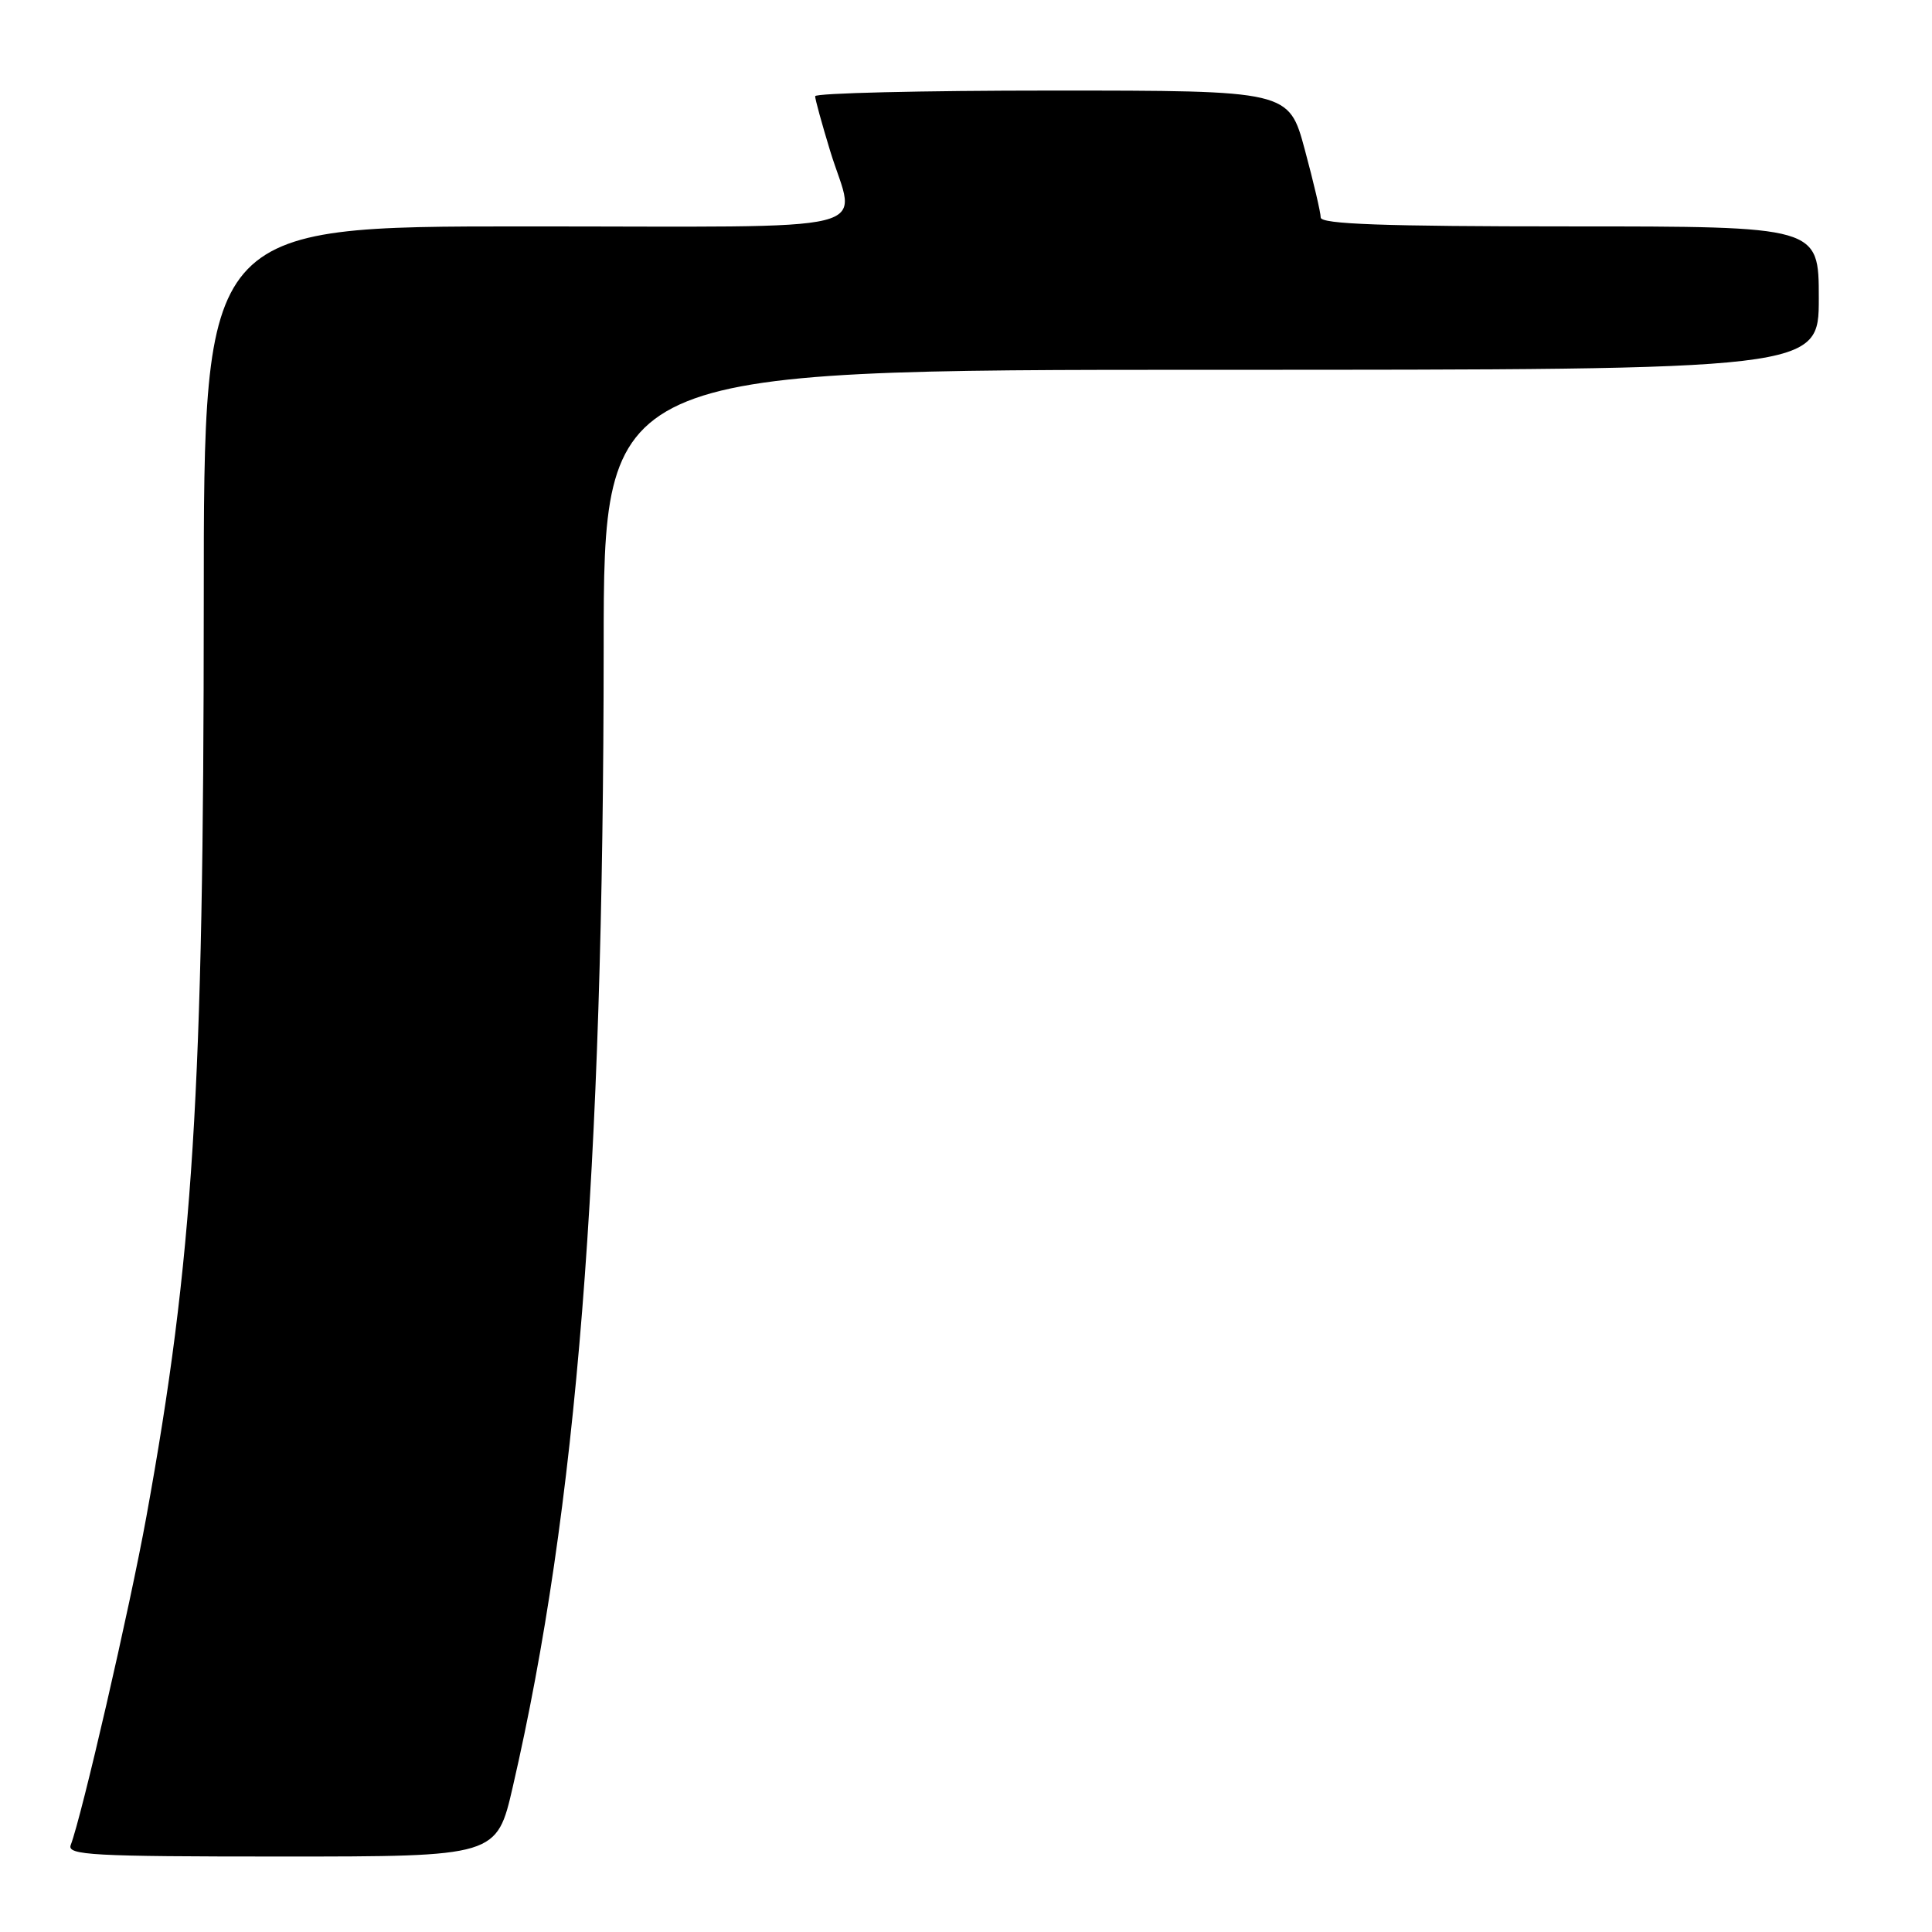 <?xml version="1.0" encoding="UTF-8" standalone="no"?>
<!DOCTYPE svg PUBLIC "-//W3C//DTD SVG 1.1//EN" "http://www.w3.org/Graphics/SVG/1.1/DTD/svg11.dtd" >
<svg xmlns="http://www.w3.org/2000/svg" xmlns:xlink="http://www.w3.org/1999/xlink" version="1.1" viewBox="0 0 256 256">
 <g >
 <path fill="currentColor"
d=" M 67.95 236.75 C 76.43 200.00 79.96 155.65 79.99 85.75 C 80.00 49.00 80.00 49.00 160.50 49.00 C 241.00 49.00 241.00 49.00 241.00 39.50 C 241.00 30.00 241.00 30.00 208.00 30.00 C 183.28 30.00 175.00 29.70 175.00 28.82 C 175.00 28.17 174.05 24.12 172.89 19.82 C 170.78 12.00 170.78 12.00 139.39 12.00 C 122.13 12.00 108.00 12.34 108.01 12.75 C 108.01 13.16 108.91 16.42 110.00 20.00 C 113.40 31.14 118.01 30.00 69.50 30.00 C 27.00 30.00 27.00 30.00 27.00 79.75 C 26.99 144.79 25.61 166.81 19.39 201.00 C 17.18 213.15 10.84 240.64 9.37 244.48 C 8.86 245.82 12.22 246.00 37.30 246.00 C 65.82 246.00 65.82 246.00 67.95 236.75 Z "/>
</g>
</svg>